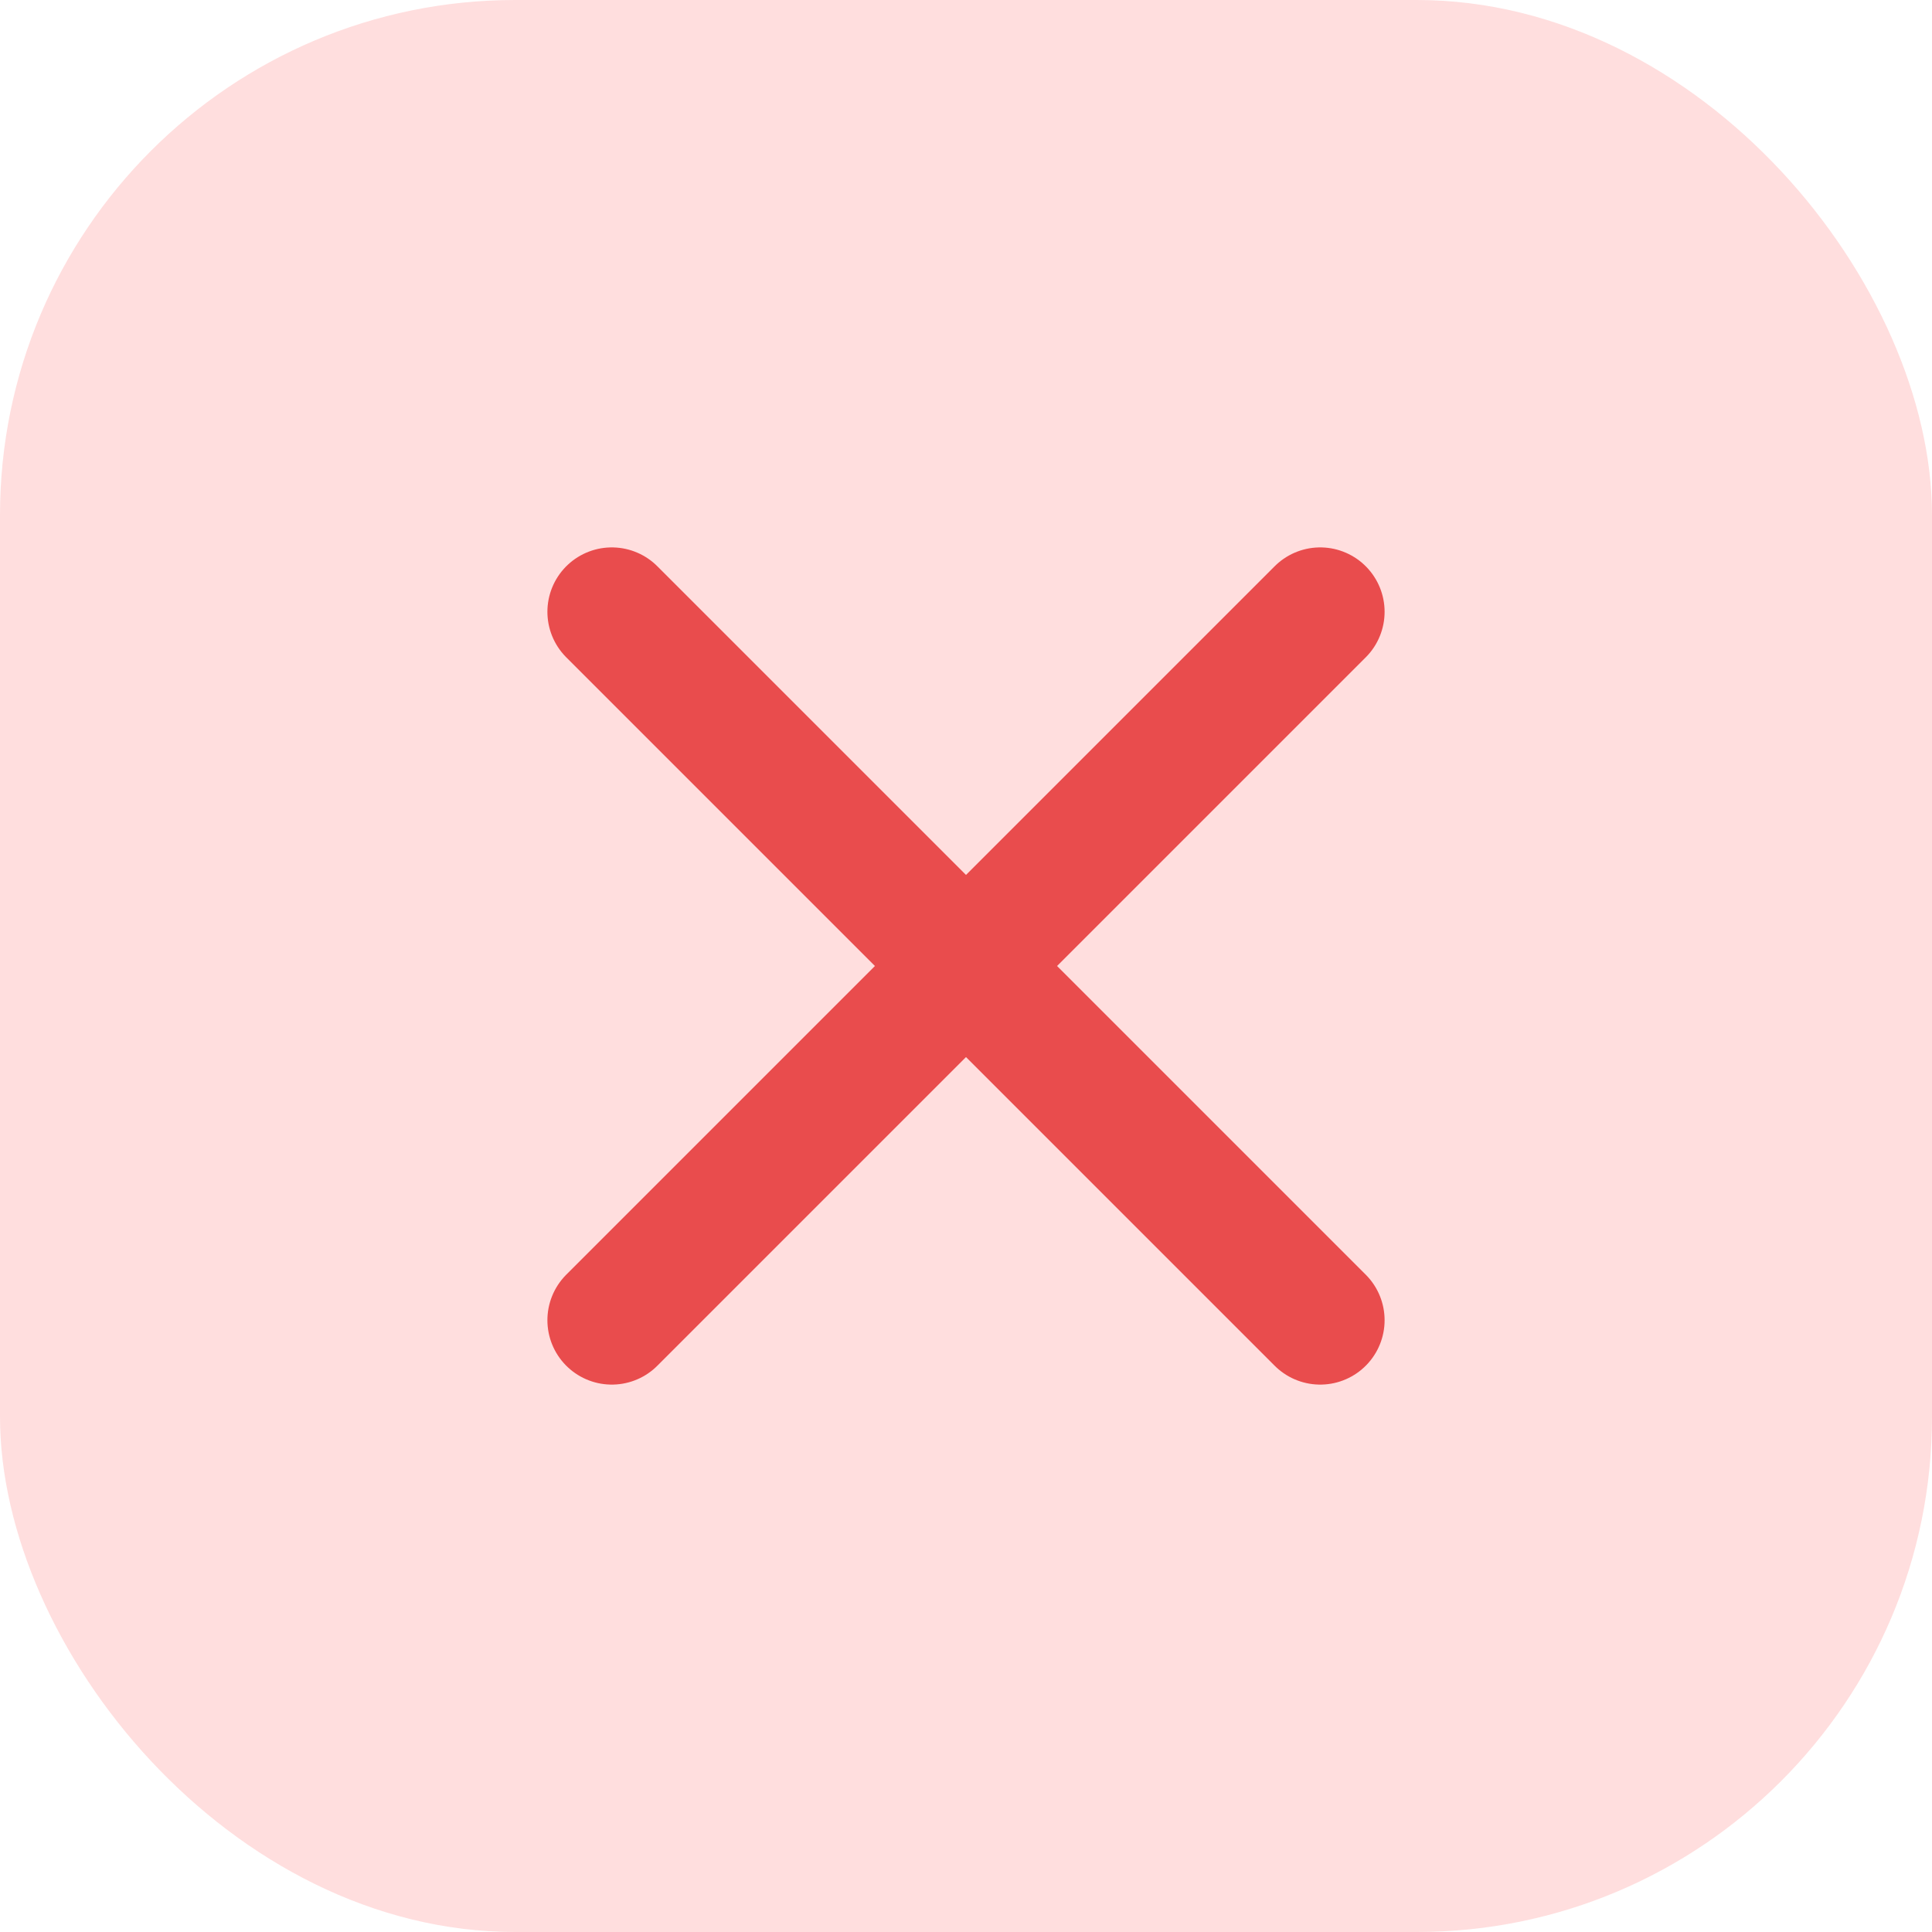 <svg width="30" height="30" viewBox="0 0 30 30" fill="none" xmlns="http://www.w3.org/2000/svg">
<rect width="30" height="30" rx="8" fill="#FFDEDE"/>
<path d="M9.5 9.5L20.5 20.5" stroke="#E94C4D" stroke-width="2" stroke-linecap="round" stroke-linejoin="round"/>
<path d="M9.5 20.5L20.5 9.5" stroke="#E94C4D" stroke-width="2" stroke-linecap="round" stroke-linejoin="round"/>
</svg>
